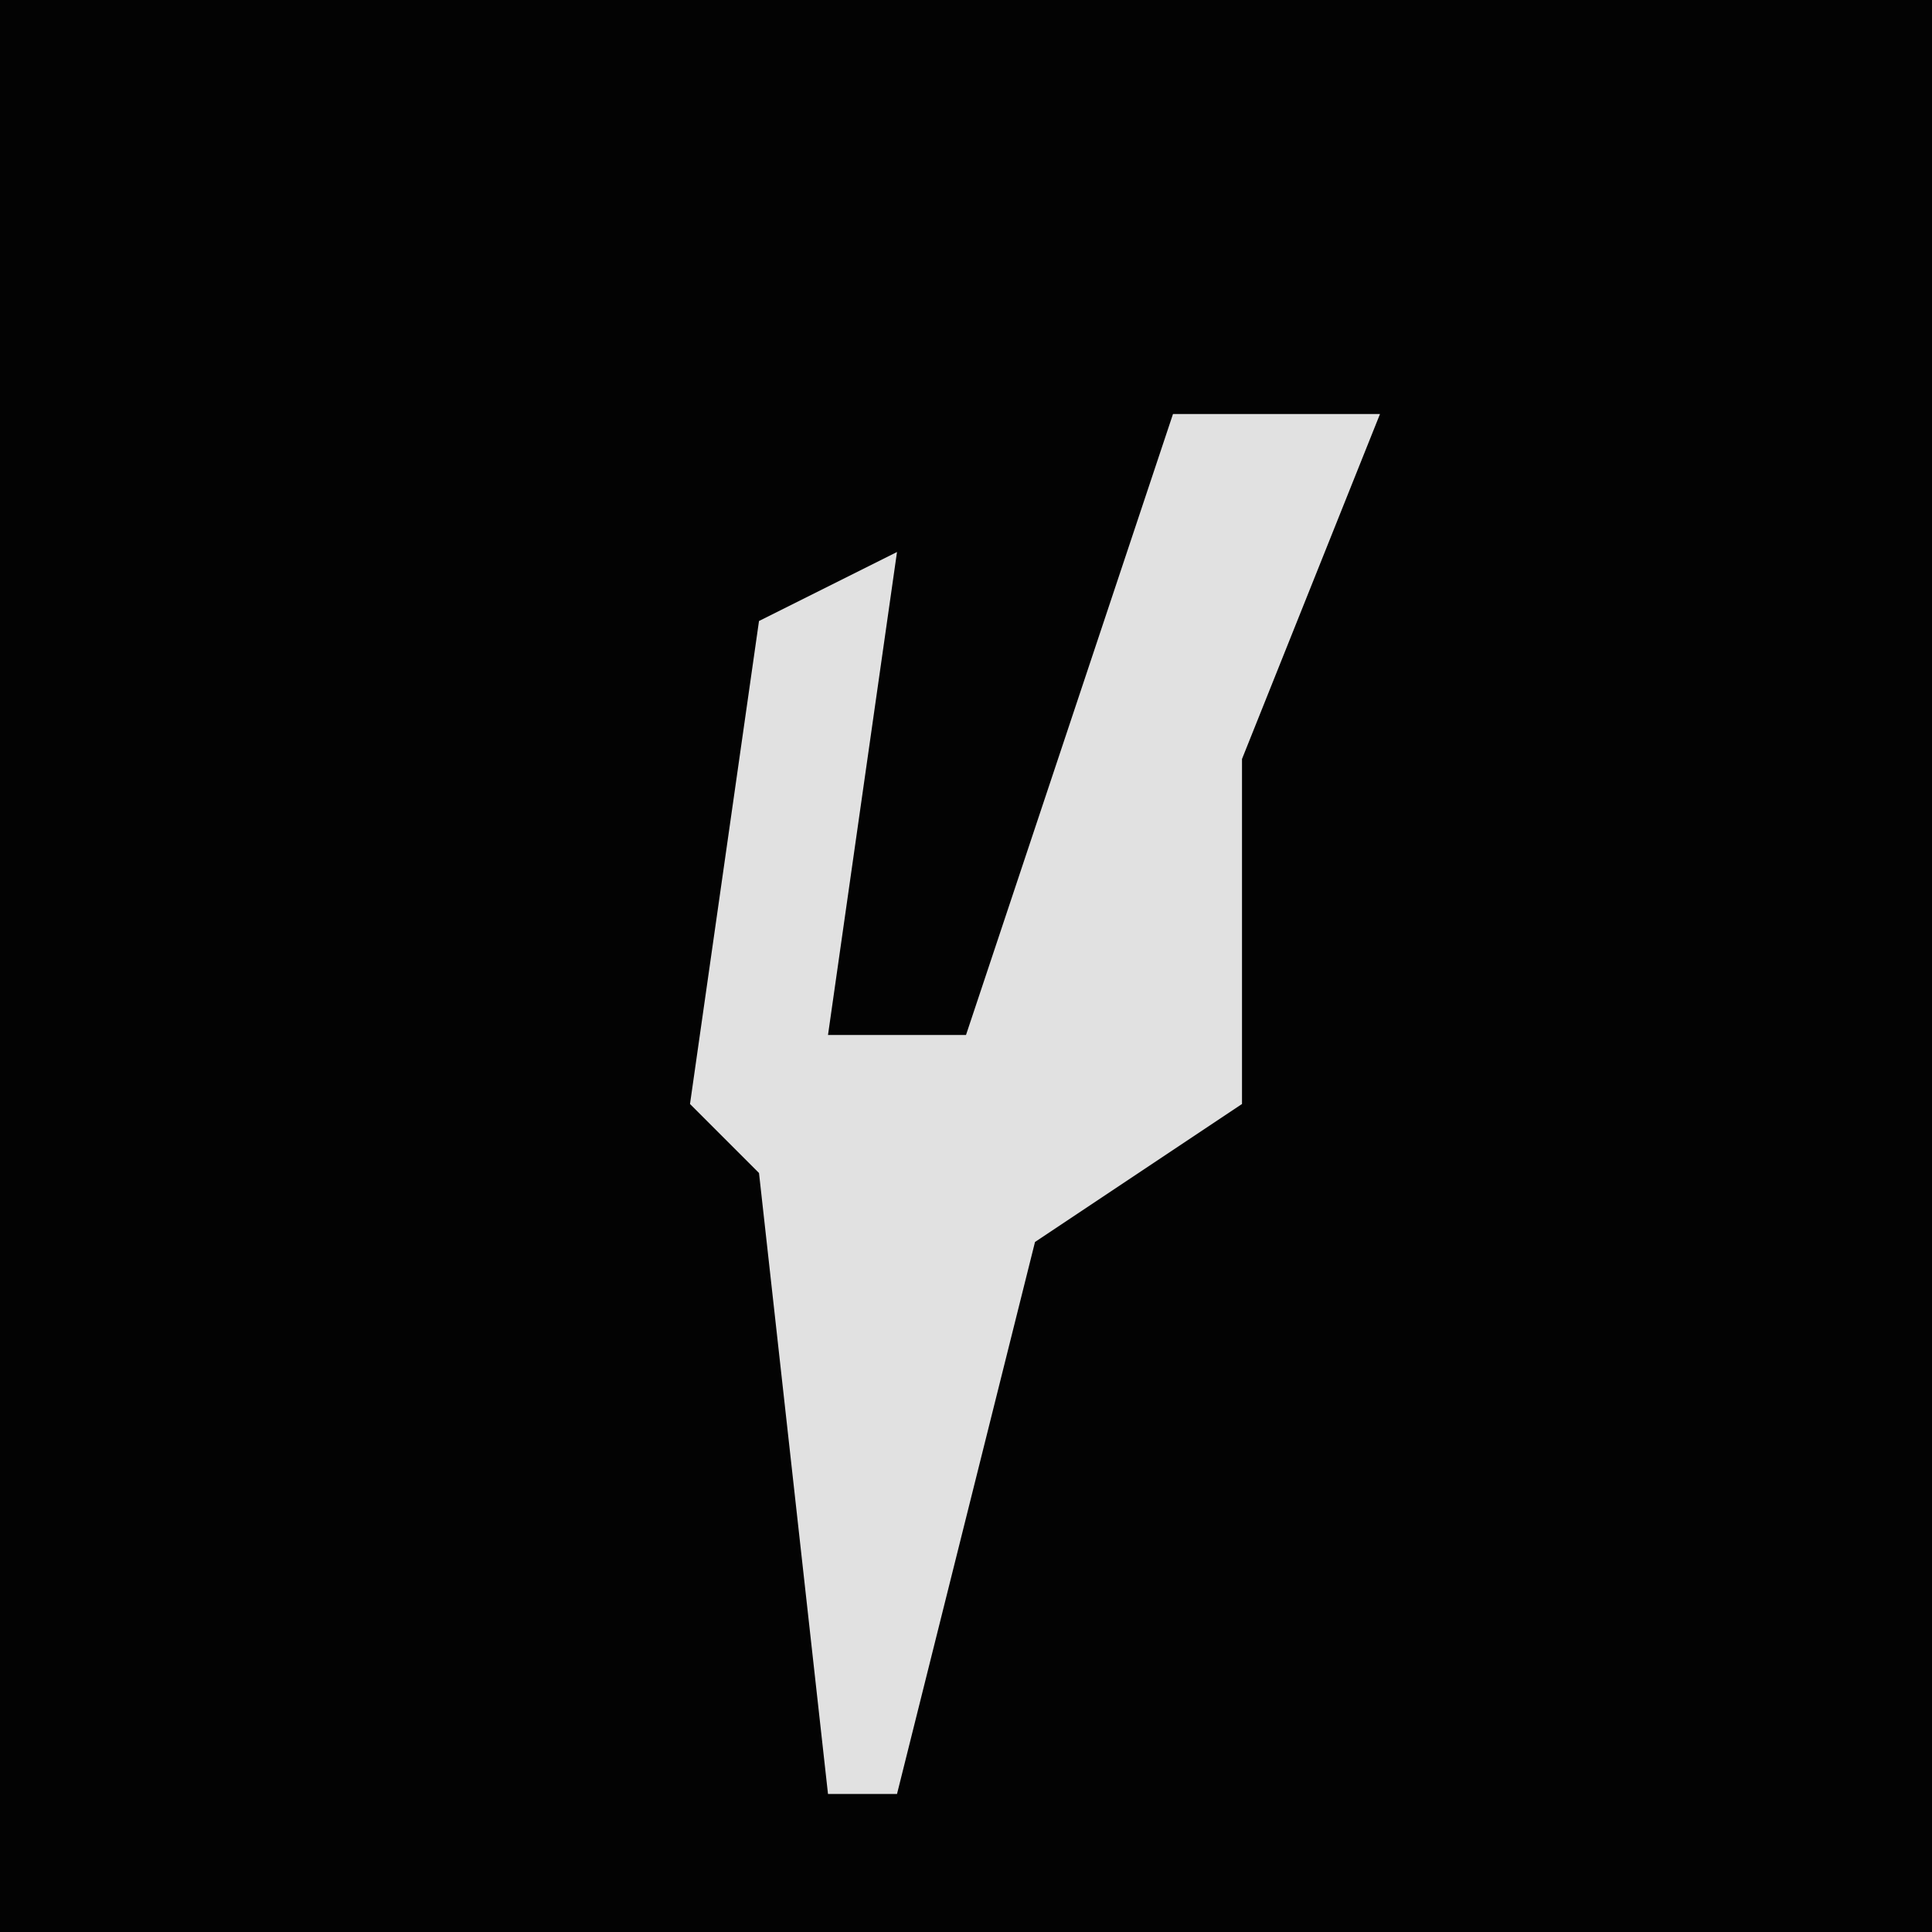<?xml version="1.0" encoding="UTF-8"?>
<svg version="1.1" xmlns="http://www.w3.org/2000/svg" width="28" height="28">
<path d="M0,0 L28,0 L28,28 L0,28 Z " fill="#030303" transform="translate(0,0)"/>
<path d="M0,0 L3,0 L1,5 L1,10 L-2,12 L-4,20 L-5,20 L-6,11 L-7,10 L-6,3 L-4,2 L-5,9 L-3,9 Z " fill="#E1E1E1" transform="translate(17,6)"/>
</svg>
